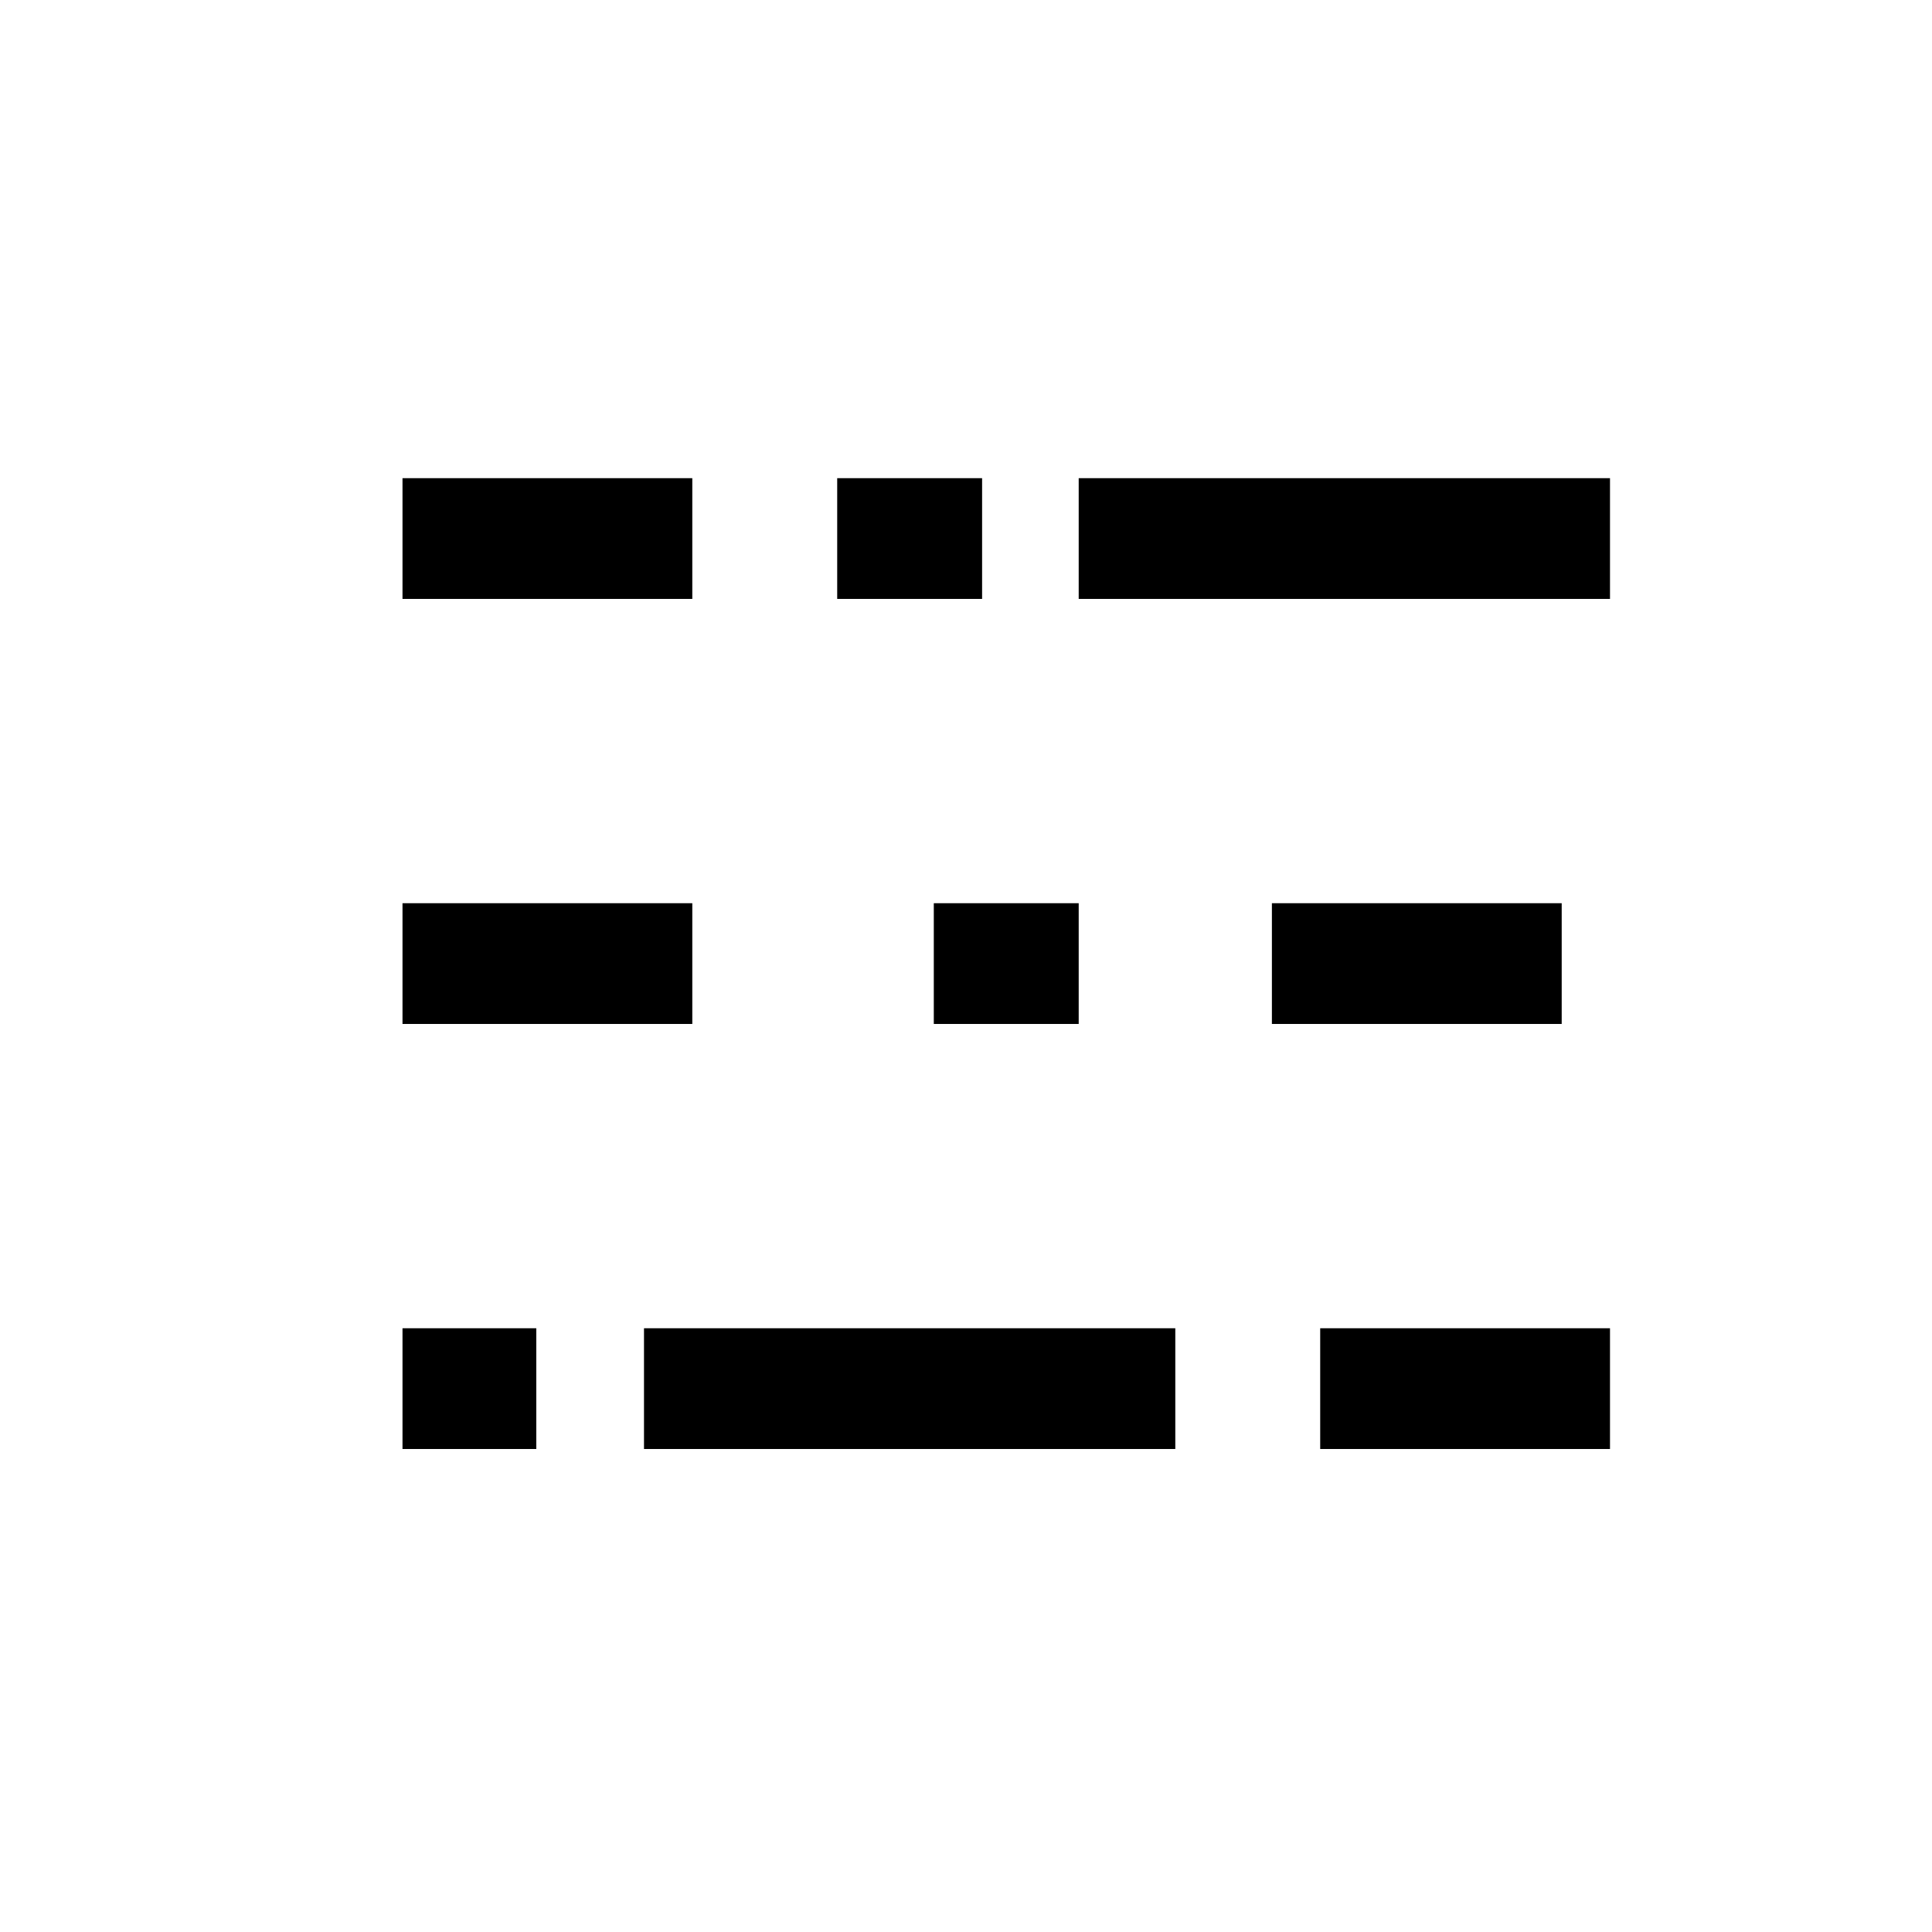 <svg width="24" height="24" viewBox="0 0 24 24" fill="none" xmlns="http://www.w3.org/2000/svg">
<line x1="13.4" y1="6.69" x2="20" y2="6.69" stroke="black" stroke-width="1.5"/>
<line x1="8" y1="17.25" x2="14.6" y2="17.25" stroke="black" stroke-width="1.5"/>
<line x1="5" y1="17.25" x2="6.662" y2="17.25" stroke="black" stroke-width="1.5"/>
<line x1="16.4" y1="17.25" x2="20" y2="17.25" stroke="black" stroke-width="1.5"/>
<line x1="5" y1="11.97" x2="8.6" y2="11.97" stroke="black" stroke-width="1.5"/>
<line x1="11.6" y1="11.97" x2="13.4" y2="11.97" stroke="black" stroke-width="1.5"/>
<line x1="10.4" y1="6.69" x2="12.2" y2="6.69" stroke="black" stroke-width="1.5"/>
<line x1="15.8" y1="11.97" x2="19.4" y2="11.97" stroke="black" stroke-width="1.5"/>
<line x1="5" y1="6.69" x2="8.6" y2="6.69" stroke="black" stroke-width="1.5"/>
</svg>
